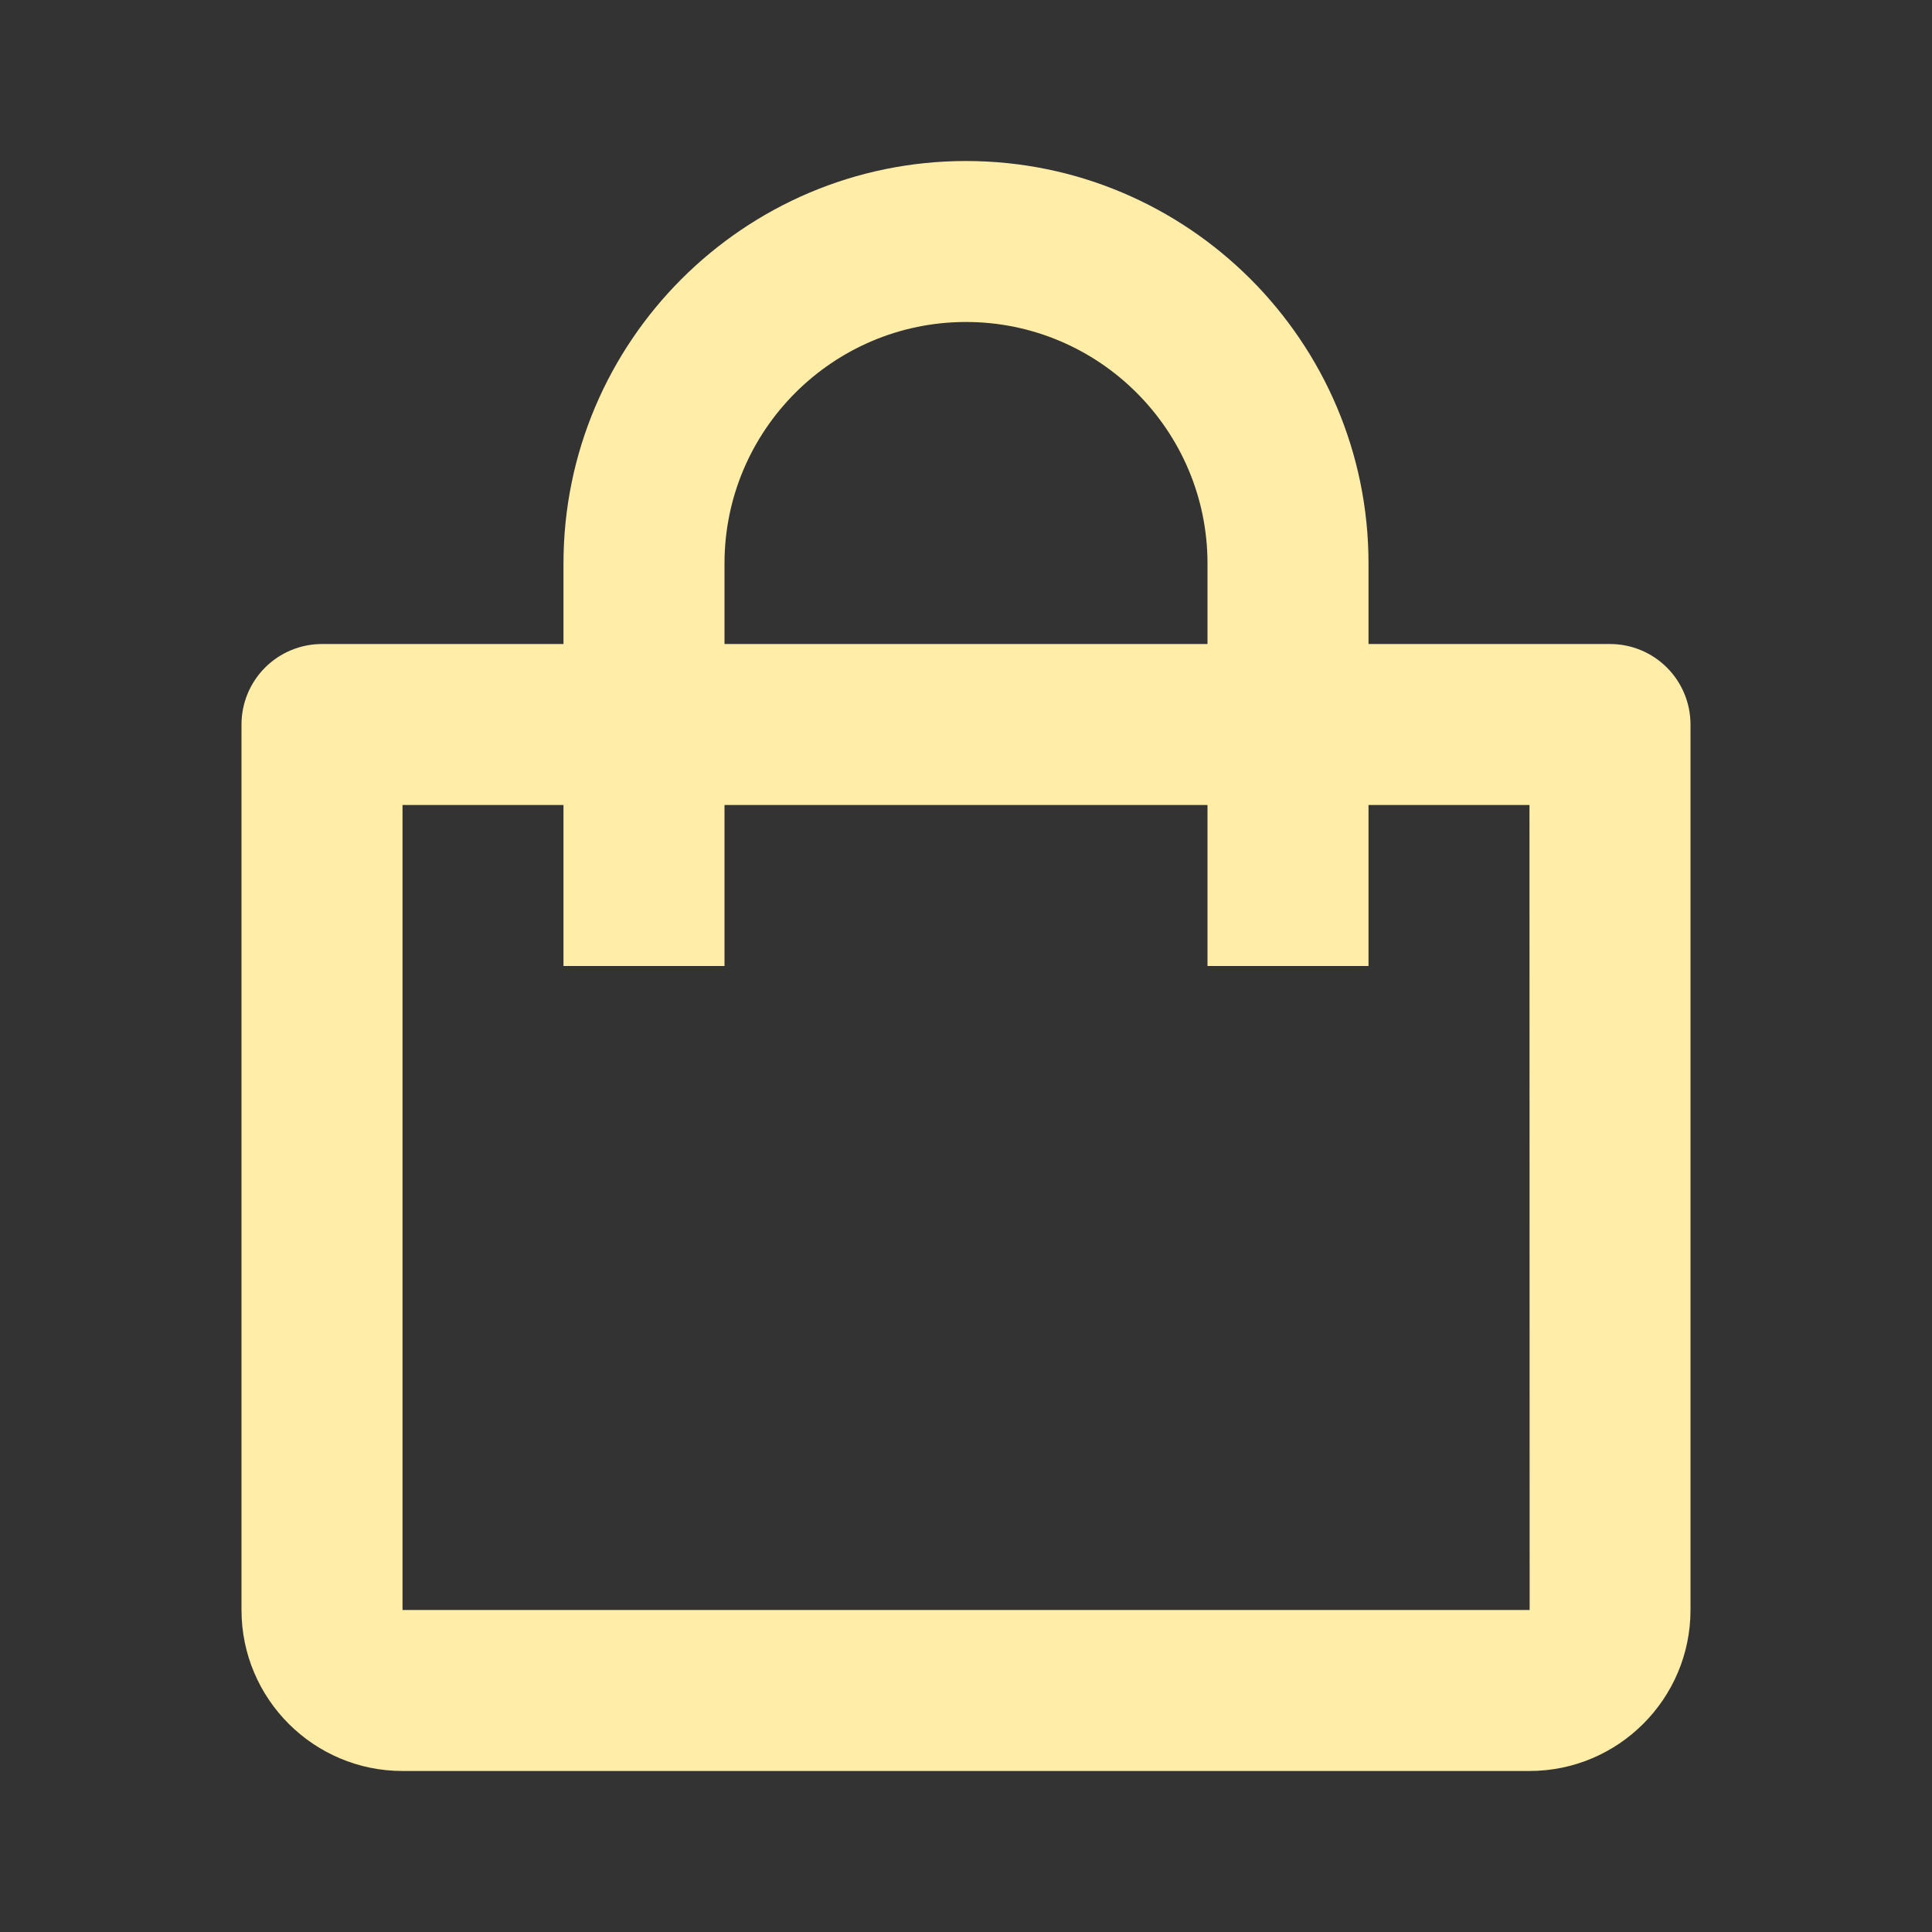 <svg width="50" height="50" viewBox="0 0 50 50" fill="none" xmlns="http://www.w3.org/2000/svg">
<rect x="0" y="0" width="50" height="50" fill="#333333" stroke="none"/>
<path d="M10.417 45.833H39.583C41.881 45.833 43.75 43.965 43.75 41.667V18.75C43.75 18.198 43.531 17.668 43.14 17.277C42.749 16.886 42.219 16.667 41.667 16.667H35.417V14.583C35.417 8.84 30.744 4.167 25 4.167C19.256 4.167 14.583 8.84 14.583 14.583V16.667H8.333C7.781 16.667 7.251 16.886 6.86 17.277C6.469 17.668 6.25 18.198 6.25 18.75V41.667C6.25 43.965 8.119 45.833 10.417 45.833ZM18.75 14.583C18.75 11.138 21.554 8.333 25 8.333C28.446 8.333 31.25 11.138 31.25 14.583V16.667H18.75V14.583ZM10.417 20.833H14.583V25H18.75V20.833H31.25V25H35.417V20.833H39.583L39.587 41.667H10.417V20.833Z" fill="#FFEDA8"/>
</svg>
